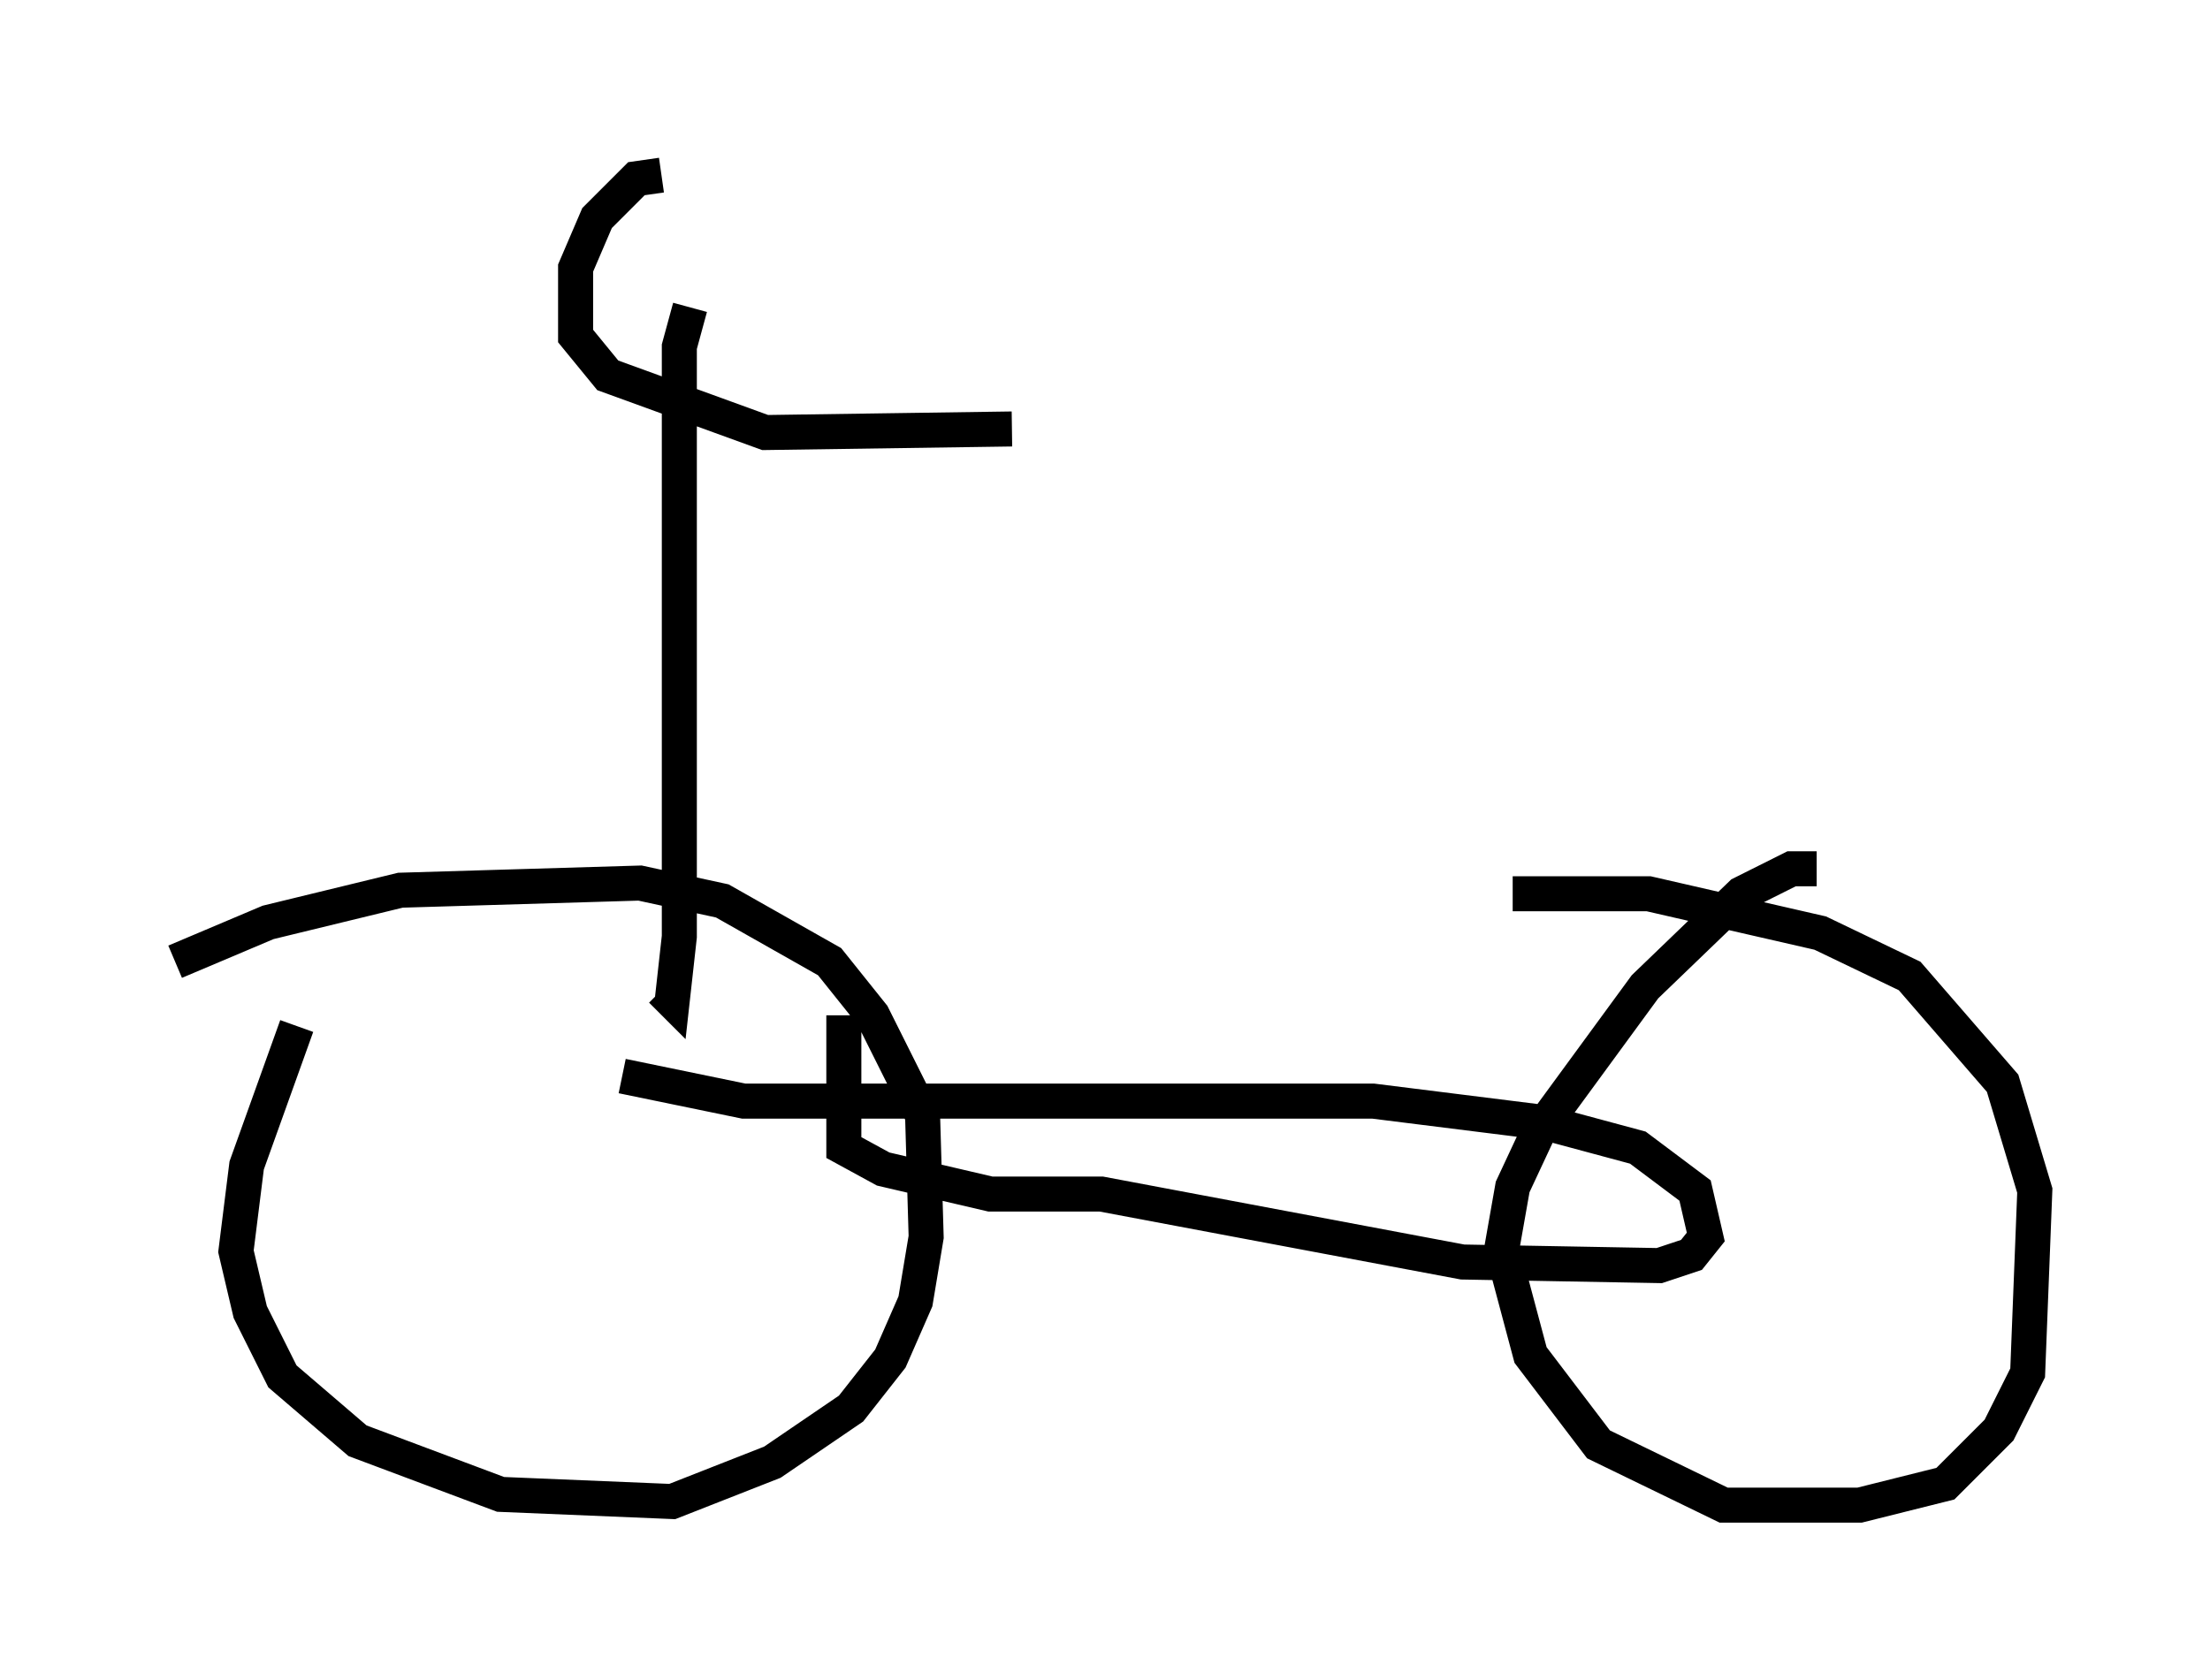 <?xml version="1.0" encoding="utf-8" ?>
<svg baseProfile="full" height="47.975" version="1.1" width="63.084" xmlns="http://www.w3.org/2000/svg" xmlns:ev="http://www.w3.org/2001/xml-events" xmlns:xlink="http://www.w3.org/1999/xlink"><defs /><rect fill="white" height="47.975" width="63.084" x="0" y="0" /><path d="M10.308, 26.948 m-1.838, 2.348 l-1.429, 3.981 -0.306, 2.45 l0.408, 1.735 0.919, 1.838 l2.144, 1.838 4.083, 1.531 l4.9, 0.204 2.858, -1.123 l2.246, -1.531 1.123, -1.429 l0.715, -1.633 0.306, -1.838 l-0.102, -3.471 -1.429, -2.858 l-1.225, -1.531 -3.063, -1.735 l-2.348, -0.51 -6.84, 0.204 l-3.777, 0.919 -2.654, 1.123 m46.857, -2.654 l-0.715, 0.0 -1.429, 0.715 l-2.756, 2.654 -3.063, 4.185 l-0.715, 1.531 -0.306, 1.735 l0.817, 3.063 1.94, 2.552 l3.573, 1.735 3.879, 0.0 l2.45, -0.613 1.531, -1.531 l0.817, -1.633 0.204, -5.206 l-0.919, -3.063 -2.654, -3.063 l-2.552, -1.225 -4.9, -1.123 l-3.879, 0.0 m-25.419, 5.206 l3.471, 0.715 17.967, 0.0 l4.9, 0.613 2.654, 0.715 l1.633, 1.225 0.306, 1.327 l-0.408, 0.51 -0.919, 0.306 l-5.615, -0.102 -10.311, -1.94 l-3.165, 0.0 -3.063, -0.715 l-1.123, -0.613 0.0, -3.777 m-4.39, -20.213 l-0.306, 1.123 0.0, 16.844 l-0.204, 1.838 -0.306, -0.306 m0.0, -23.275 l-0.715, 0.102 -1.123, 1.123 l-0.613, 1.429 0.0, 1.94 l0.919, 1.123 4.492, 1.633 l7.044, -0.102 " fill="none" stroke="black" stroke-width="1" /></svg>